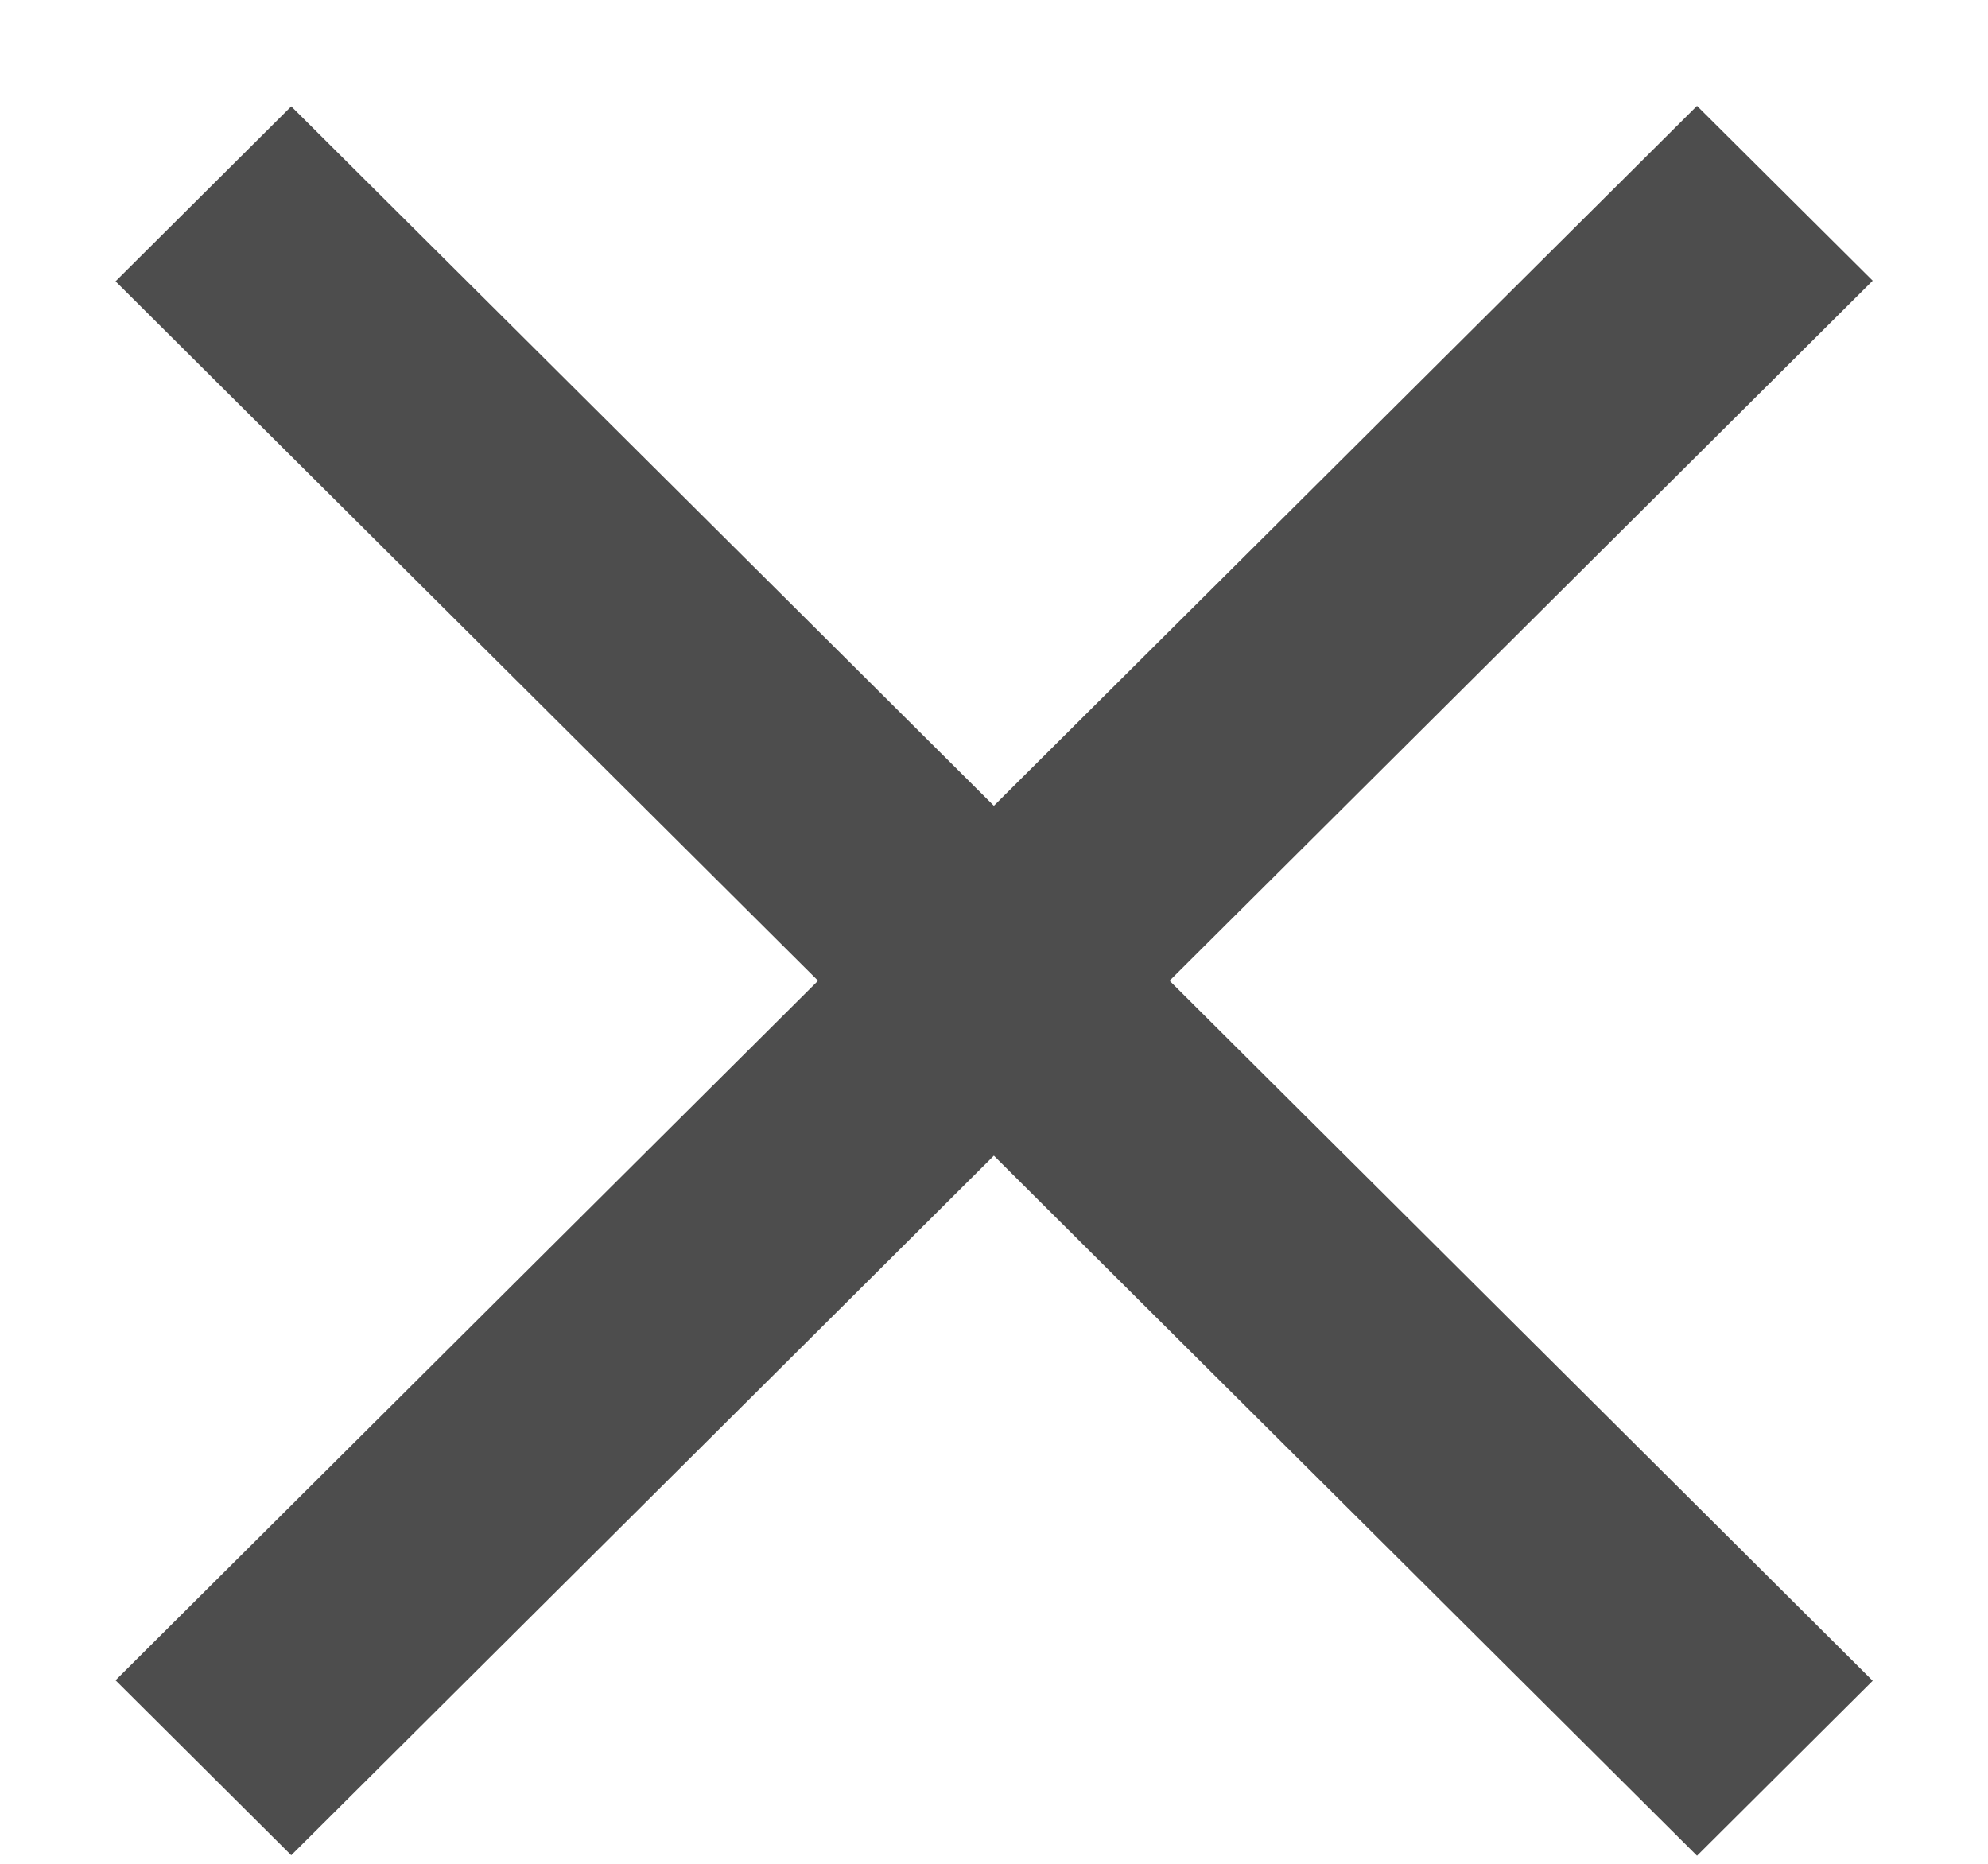 <svg width="16" height="15" viewBox="0 0 16 15" fill="none" xmlns="http://www.w3.org/2000/svg">
<path fill-rule="evenodd" clip-rule="evenodd" d="M0.93 13.523L2.344 14.931L7.999 9.301L13.658 14.935L15.072 13.527L9.413 7.893L15.072 2.259L13.658 0.852L7.999 6.485L2.344 0.856L0.93 2.264L6.584 7.893L0.93 13.523Z" fill="#4D4D4D"/>
</svg>
